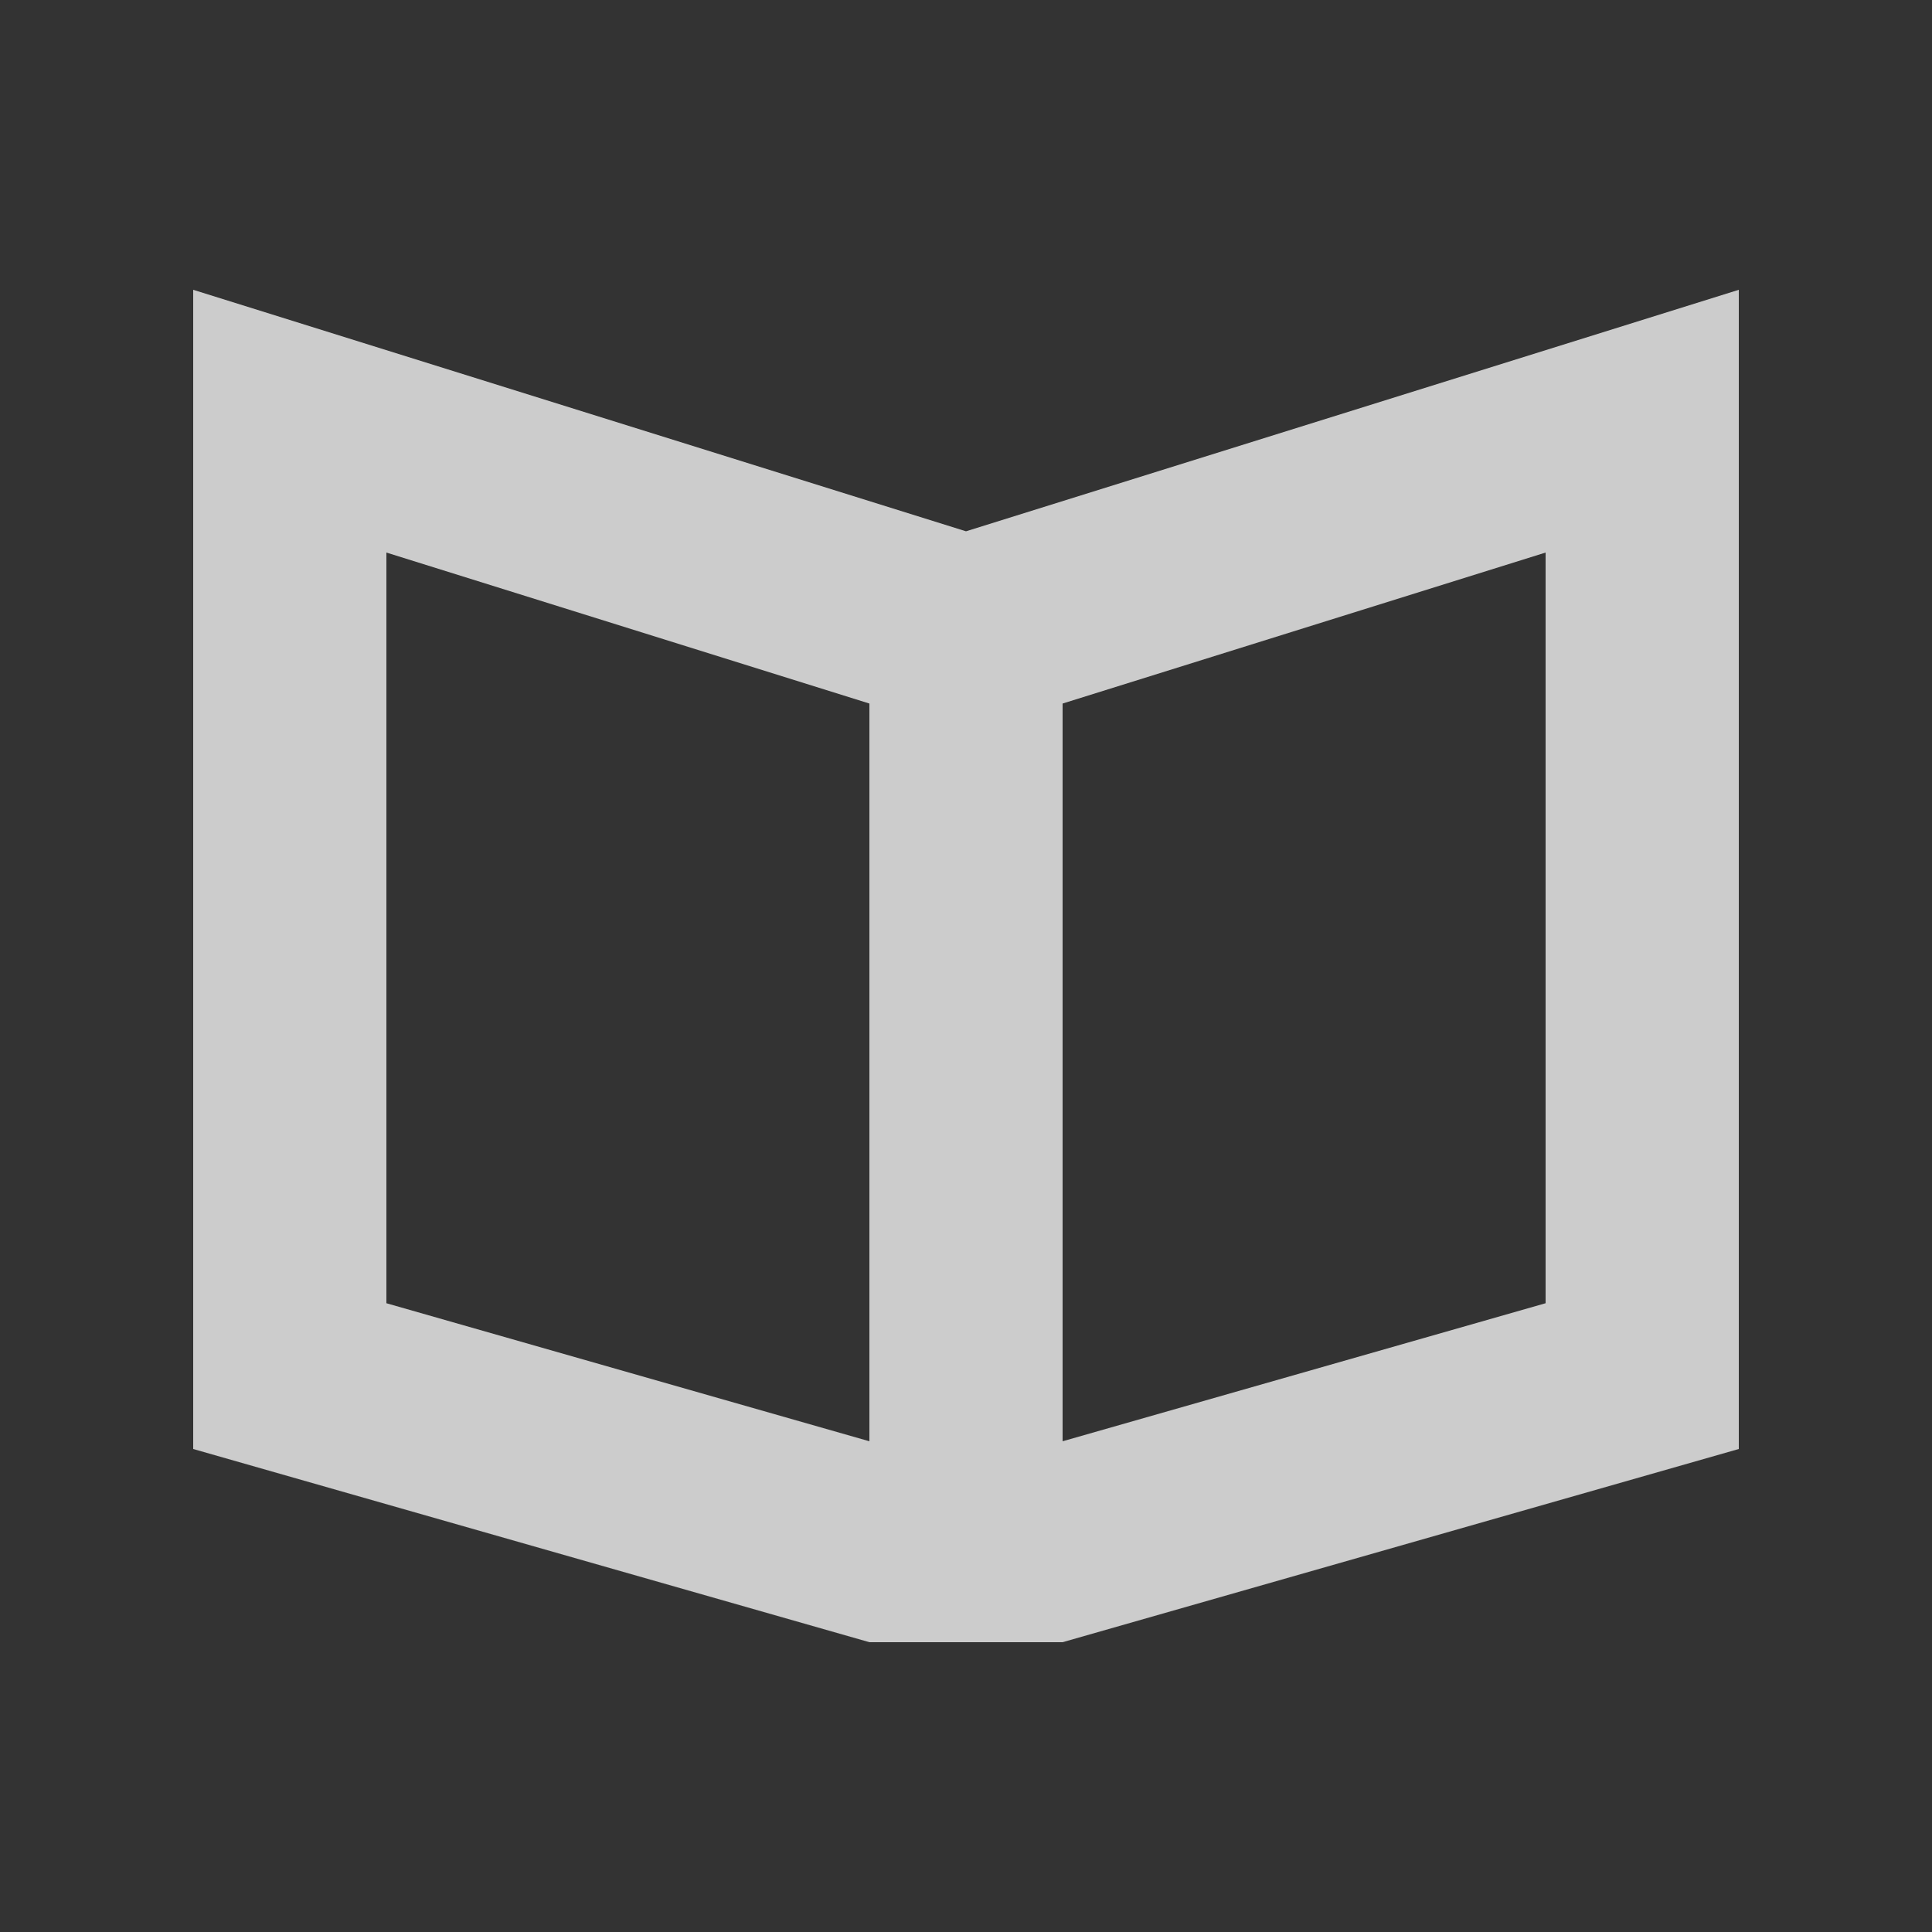 <svg width="20" height="20"  xmlns="http://www.w3.org/2000/svg" fill="rgba(255,255,255,0.75)" viewBox="0 0 20 20"><rect x="0" y="0" width="20" height="20" fill="#333333" stroke="none"/><path fill-rule="evenodd" d="m2 3 8 2.5L18 3v12l-7 2H9l-7-2V3zm9 4.283 5-1.563v7.771l-5 1.429V7.283zm-2 0L4 5.72v7.771l5 1.429V7.283z" clip-rule="evenodd"></path></svg>